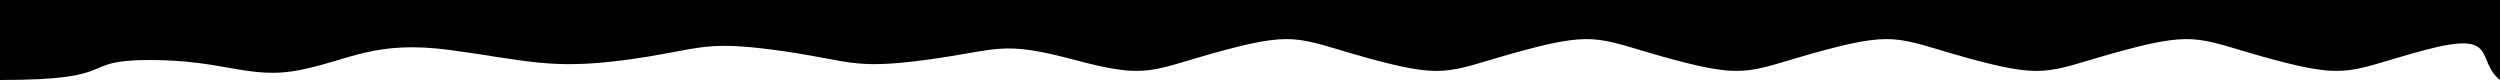 <?xml version="1.0" encoding="UTF-8"?>
<svg width="100%" height="100%" viewBox="0 0 1000 32" preserveAspectRatio="none" xmlns="http://www.w3.org/2000/svg">
  <path d="M0,32 
           C50,32 30,24 60,24 S100,32 120,28 S150,16 180,20
           S220,28 250,24 S280,16 310,20 S340,28 370,24
           S400,16 430,24 S460,28 490,20 S520,16 550,24
           S580,28 610,20 S640,16 670,24 S700,28 730,20
           S760,16 790,24 S820,28 850,20 S880,16 910,24
           S940,28 970,20 S990,24 1000,32
           L1000,0 L0,0 Z" 
        fill="currentColor"/>
</svg> 